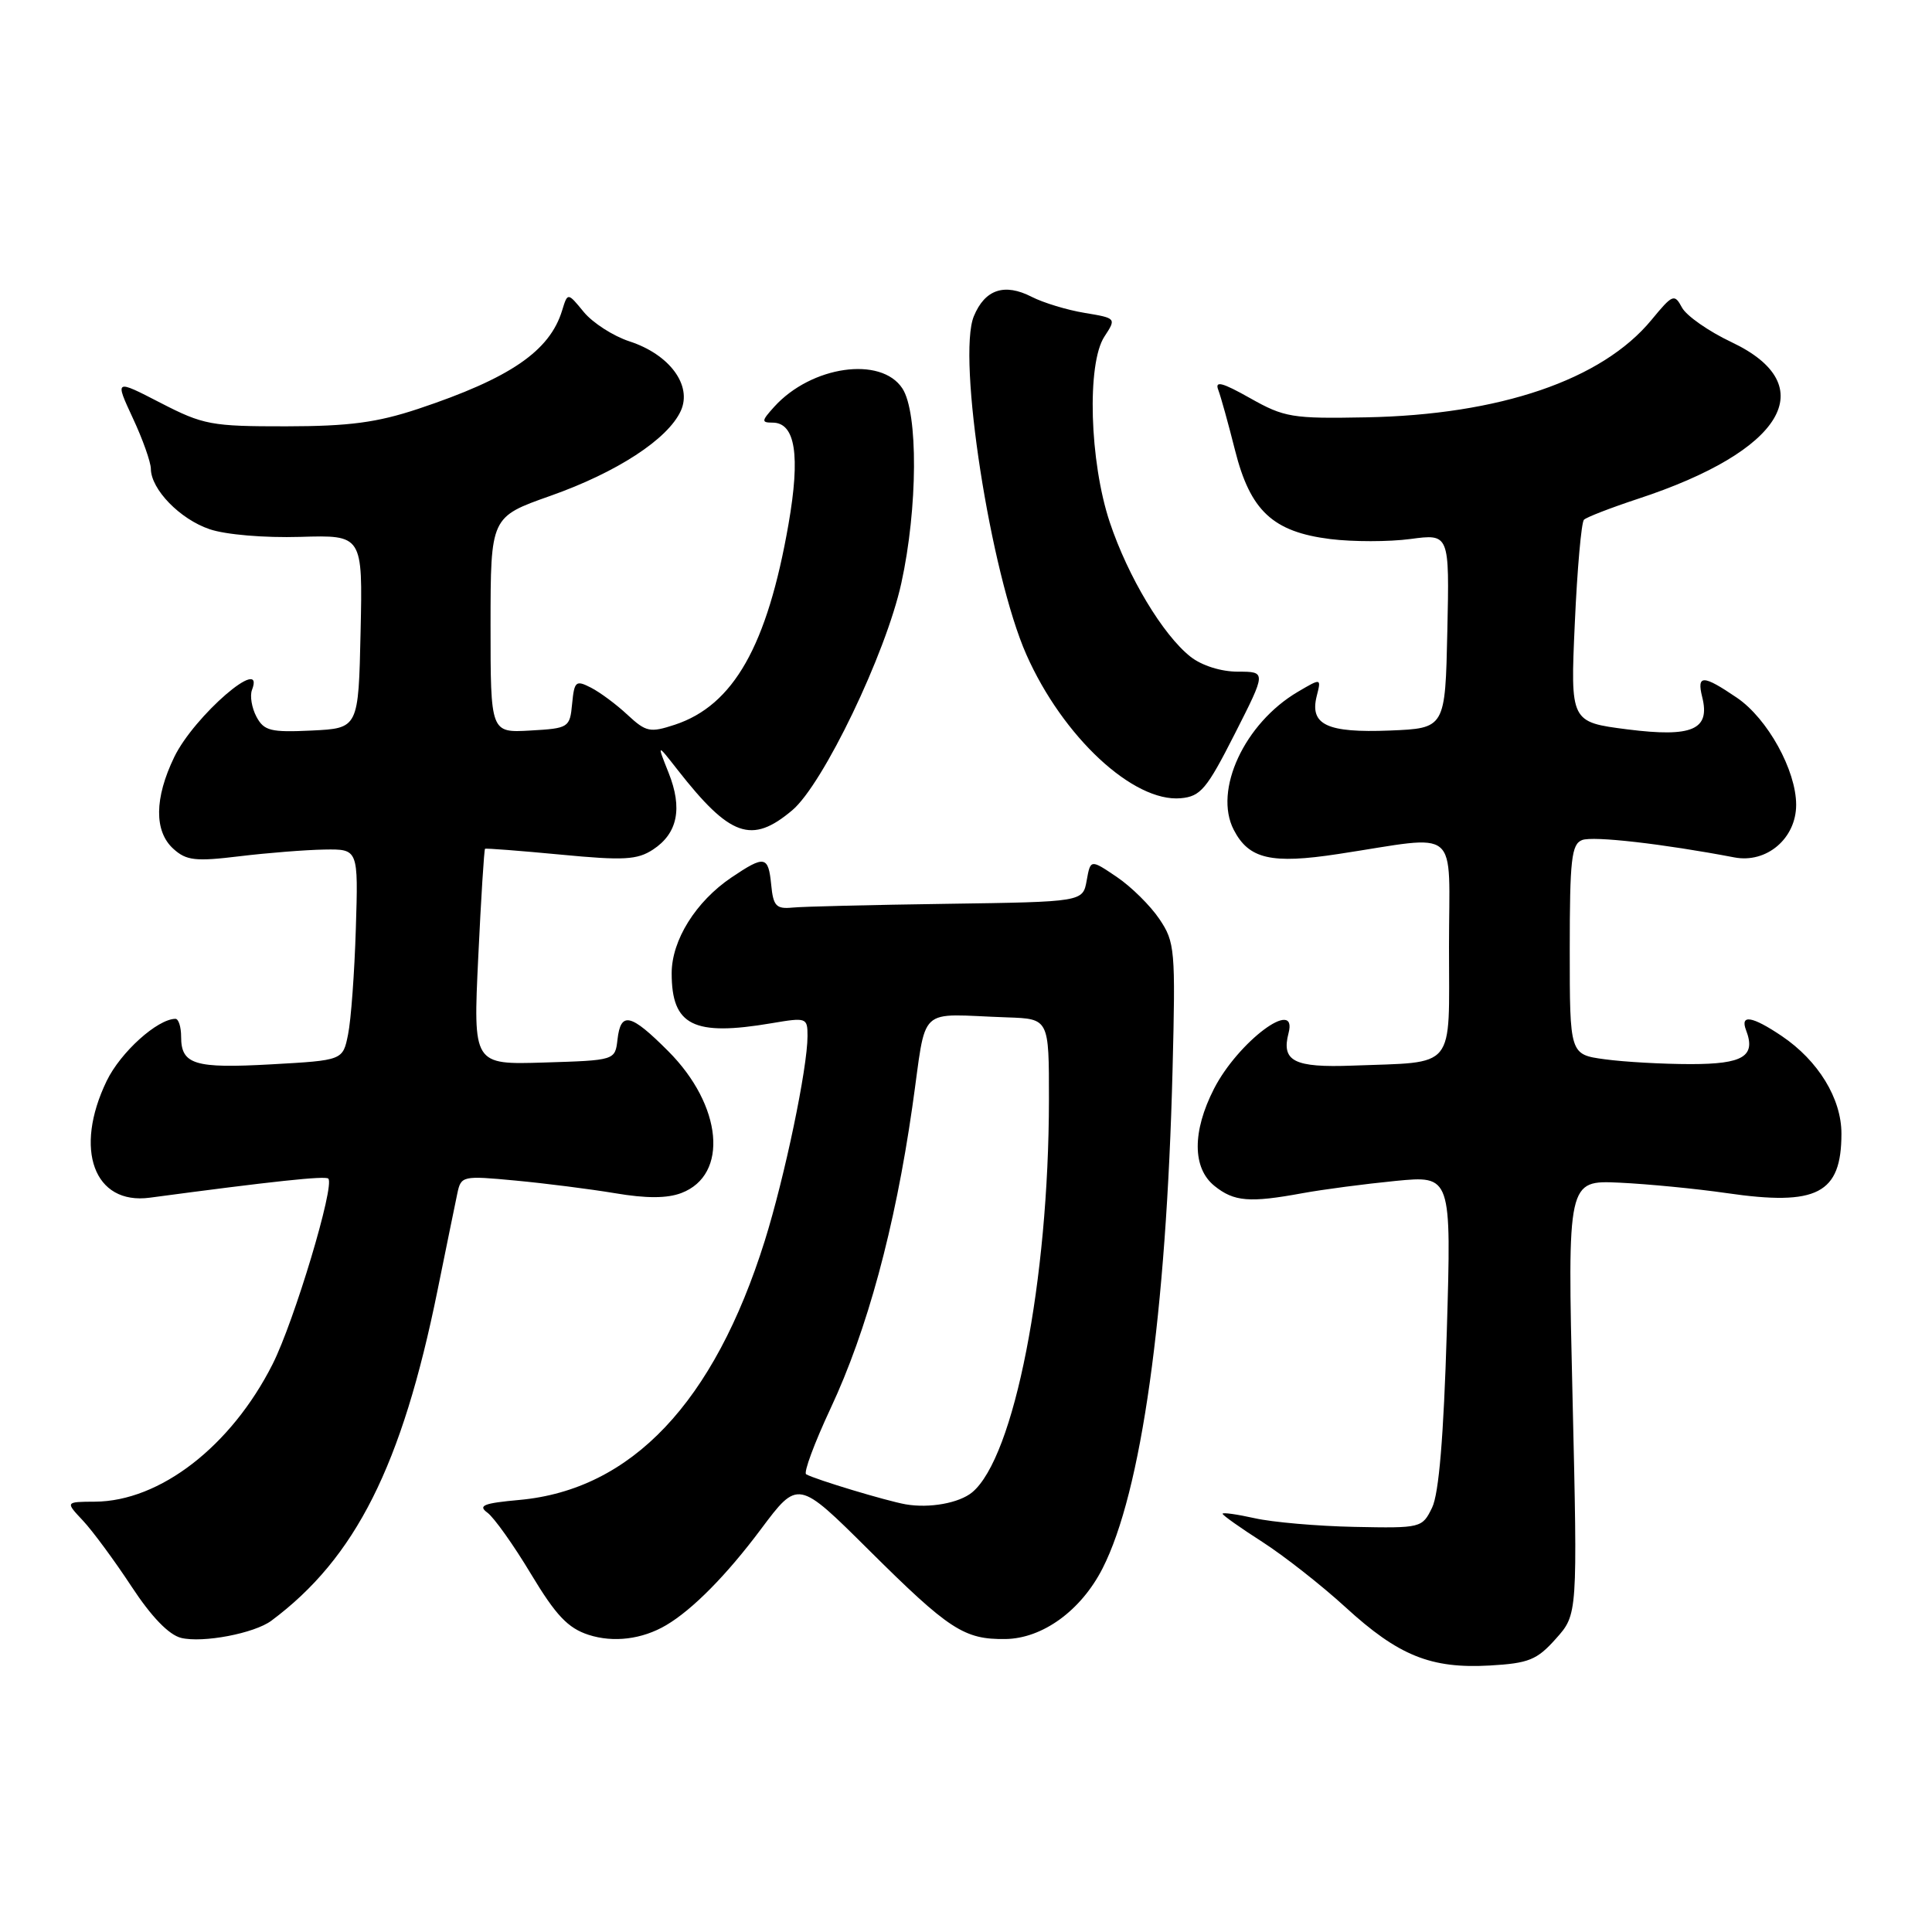 <?xml version="1.0" encoding="UTF-8" standalone="no"?>
<!DOCTYPE svg PUBLIC "-//W3C//DTD SVG 1.1//EN" "http://www.w3.org/Graphics/SVG/1.1/DTD/svg11.dtd" >
<svg xmlns="http://www.w3.org/2000/svg" xmlns:xlink="http://www.w3.org/1999/xlink" version="1.1" viewBox="0 0 256 256">
 <g >
 <path fill="currentColor"
d=" M 206.17 217.13 C 209.04 213.92 209.04 213.92 208.37 185.15 C 207.69 156.39 207.69 156.39 214.60 156.71 C 218.39 156.89 224.77 157.51 228.77 158.09 C 240.79 159.84 244.00 158.18 244.00 150.21 C 244.00 145.56 240.93 140.54 236.08 137.27 C 232.17 134.64 230.55 134.37 231.36 136.50 C 232.69 139.96 231.00 141.00 224.03 141.00 C 220.32 141.00 215.19 140.71 212.64 140.36 C 208.00 139.73 208.00 139.73 208.00 125.83 C 208.00 113.89 208.23 111.85 209.64 111.31 C 211.09 110.75 220.37 111.81 229.81 113.61 C 234.08 114.43 238.00 111.10 238.00 106.64 C 238.00 102.07 234.21 95.22 230.16 92.46 C 225.64 89.39 224.81 89.38 225.55 92.36 C 226.64 96.69 224.24 97.73 215.67 96.65 C 208.08 95.68 208.08 95.68 208.67 82.59 C 208.99 75.39 209.54 69.22 209.88 68.87 C 210.22 68.53 213.43 67.29 217.00 66.11 C 236.36 59.76 241.56 51.08 229.44 45.34 C 226.41 43.91 223.45 41.84 222.87 40.75 C 221.87 38.89 221.64 38.98 218.83 42.39 C 212.27 50.35 198.71 54.97 181.00 55.30 C 171.22 55.49 170.17 55.31 165.65 52.76 C 161.94 50.67 160.94 50.41 161.43 51.67 C 161.77 52.57 162.77 56.17 163.65 59.67 C 165.67 67.69 168.66 70.48 176.28 71.43 C 179.27 71.80 184.04 71.80 186.89 71.42 C 192.06 70.73 192.06 70.73 191.78 83.62 C 191.50 96.50 191.50 96.50 184.16 96.80 C 175.83 97.13 173.52 96.04 174.47 92.24 C 175.08 89.84 175.08 89.84 171.97 91.67 C 164.90 95.83 160.77 104.73 163.48 109.96 C 165.48 113.83 168.44 114.52 177.33 113.16 C 193.73 110.67 192.00 109.22 192.00 125.48 C 192.00 141.99 193.07 140.67 179.20 141.20 C 171.47 141.49 169.76 140.62 170.74 136.89 C 172.00 132.08 164.04 138.04 160.85 144.29 C 157.97 149.93 157.99 154.77 160.91 157.13 C 163.51 159.23 165.55 159.40 172.61 158.10 C 175.30 157.61 180.83 156.88 184.91 156.48 C 192.32 155.76 192.32 155.76 191.71 176.40 C 191.29 190.39 190.66 197.92 189.76 199.77 C 188.45 202.46 188.32 202.50 179.47 202.32 C 174.53 202.22 168.59 201.70 166.25 201.17 C 163.91 200.65 162.00 200.38 162.00 200.58 C 162.00 200.78 164.36 202.45 167.25 204.30 C 170.14 206.16 175.10 210.05 178.28 212.96 C 185.30 219.39 189.59 221.13 197.40 220.69 C 202.57 220.39 203.65 219.96 206.17 217.13 Z  M 35.96 214.75 C 47.10 206.46 53.26 194.22 57.97 171.00 C 59.14 165.22 60.33 159.43 60.60 158.13 C 61.09 155.81 61.29 155.77 68.30 156.43 C 72.26 156.80 78.21 157.56 81.52 158.11 C 85.65 158.81 88.40 158.80 90.29 158.08 C 96.59 155.68 95.73 146.47 88.53 139.27 C 83.55 134.28 82.25 133.99 81.82 137.75 C 81.50 140.50 81.50 140.50 72.09 140.79 C 62.69 141.08 62.69 141.08 63.37 126.85 C 63.74 119.02 64.15 112.55 64.27 112.47 C 64.40 112.38 68.91 112.73 74.29 113.24 C 82.65 114.04 84.44 113.94 86.53 112.57 C 89.79 110.43 90.47 107.10 88.59 102.39 C 87.04 98.50 87.04 98.50 89.77 101.99 C 96.74 110.89 99.59 111.90 104.97 107.37 C 109.06 103.93 117.38 86.62 119.43 77.27 C 121.61 67.34 121.68 54.68 119.57 51.47 C 116.74 47.15 107.50 48.48 102.59 53.90 C 100.89 55.78 100.87 56.00 102.37 56.00 C 105.39 56.00 106.07 60.34 104.48 69.46 C 101.67 85.57 97.20 93.46 89.42 96.03 C 86.13 97.11 85.61 97.00 83.16 94.73 C 81.70 93.36 79.52 91.74 78.31 91.12 C 76.30 90.09 76.10 90.26 75.81 93.25 C 75.51 96.42 75.37 96.51 70.25 96.80 C 65.00 97.10 65.00 97.10 65.00 82.80 C 65.01 68.50 65.01 68.50 72.91 65.71 C 81.75 62.59 88.50 58.19 90.21 54.44 C 91.75 51.06 88.72 46.96 83.40 45.23 C 81.26 44.53 78.54 42.78 77.36 41.35 C 75.22 38.74 75.22 38.74 74.49 41.12 C 72.85 46.52 67.60 50.11 55.43 54.17 C 49.95 55.99 46.28 56.48 37.91 56.49 C 28.00 56.50 26.94 56.30 21.27 53.38 C 15.21 50.25 15.21 50.25 17.59 55.38 C 18.91 58.19 19.98 61.23 19.99 62.12 C 20.01 64.84 23.84 68.79 27.77 70.12 C 29.90 70.85 35.04 71.28 39.78 71.14 C 48.06 70.89 48.06 70.89 47.78 83.70 C 47.50 96.50 47.50 96.50 41.31 96.80 C 35.86 97.06 34.98 96.84 33.98 94.97 C 33.36 93.80 33.09 92.20 33.39 91.42 C 35.21 86.67 25.73 94.86 23.09 100.31 C 20.45 105.77 20.41 110.16 22.98 112.48 C 24.69 114.03 25.90 114.17 31.73 113.46 C 35.45 113.01 40.52 112.61 42.99 112.57 C 47.48 112.50 47.48 112.50 47.15 123.07 C 46.97 128.89 46.51 135.19 46.12 137.07 C 45.43 140.50 45.43 140.50 35.96 141.03 C 25.77 141.60 24.00 141.06 24.00 137.38 C 24.00 136.07 23.66 135.00 23.25 135.00 C 20.86 135.02 15.98 139.42 14.14 143.22 C 9.74 152.31 12.46 159.69 19.85 158.70 C 36.08 156.53 43.11 155.78 43.50 156.17 C 44.40 157.06 38.99 175.07 36.12 180.76 C 30.63 191.63 21.20 198.93 12.58 198.98 C 8.65 199.00 8.65 199.00 11.00 201.50 C 12.29 202.88 15.18 206.80 17.42 210.21 C 20.07 214.25 22.38 216.63 24.00 217.03 C 26.88 217.73 33.71 216.43 35.96 214.75 Z  M 88.28 215.34 C 91.77 213.28 96.29 208.70 100.83 202.62 C 105.74 196.06 105.74 196.06 115.12 205.38 C 125.78 215.97 127.75 217.25 133.23 217.18 C 138.15 217.11 143.24 213.41 146.09 207.83 C 151.24 197.74 154.55 174.15 155.37 141.75 C 155.77 125.83 155.69 124.83 153.62 121.77 C 152.43 120.00 149.89 117.49 147.98 116.20 C 144.50 113.85 144.50 113.85 143.99 116.68 C 143.48 119.50 143.48 119.50 125.49 119.76 C 115.60 119.90 106.38 120.12 105.00 120.26 C 102.85 120.47 102.46 120.05 102.19 117.25 C 101.81 113.39 101.33 113.30 96.92 116.27 C 92.20 119.46 89.00 124.58 89.00 128.96 C 89.00 135.90 91.88 137.34 102.25 135.58 C 106.87 134.80 107.00 134.84 107.00 137.28 C 107.00 141.52 103.99 155.93 101.33 164.43 C 94.61 185.85 83.67 197.40 68.82 198.75 C 64.08 199.18 63.29 199.49 64.59 200.44 C 65.46 201.08 68.06 204.73 70.35 208.55 C 73.66 214.05 75.25 215.73 77.98 216.62 C 81.28 217.69 85.10 217.22 88.28 215.34 Z  M 163.61 97.25 C 167.80 89.00 167.80 89.00 164.03 89.00 C 161.80 89.00 159.25 88.20 157.75 87.02 C 154.10 84.14 149.47 76.44 147.05 69.20 C 144.37 61.17 143.99 48.19 146.34 44.60 C 147.93 42.17 147.92 42.16 143.72 41.46 C 141.40 41.08 138.24 40.12 136.70 39.33 C 133.09 37.48 130.51 38.35 129.04 41.90 C 126.80 47.31 131.25 76.00 136.00 86.74 C 140.83 97.64 150.17 106.33 156.46 105.77 C 159.09 105.53 159.90 104.56 163.61 97.25 Z  M 120.00 199.33 C 117.46 198.88 108.06 196.05 106.82 195.35 C 106.45 195.14 107.91 191.21 110.06 186.61 C 114.90 176.28 118.58 162.72 120.88 146.71 C 122.88 132.87 121.26 134.40 133.50 134.81 C 139.00 135.00 139.00 135.00 138.99 145.75 C 138.97 169.70 134.39 193.11 128.82 197.74 C 127.09 199.17 123.15 199.88 120.00 199.33 Z "/>
</g>
</svg>